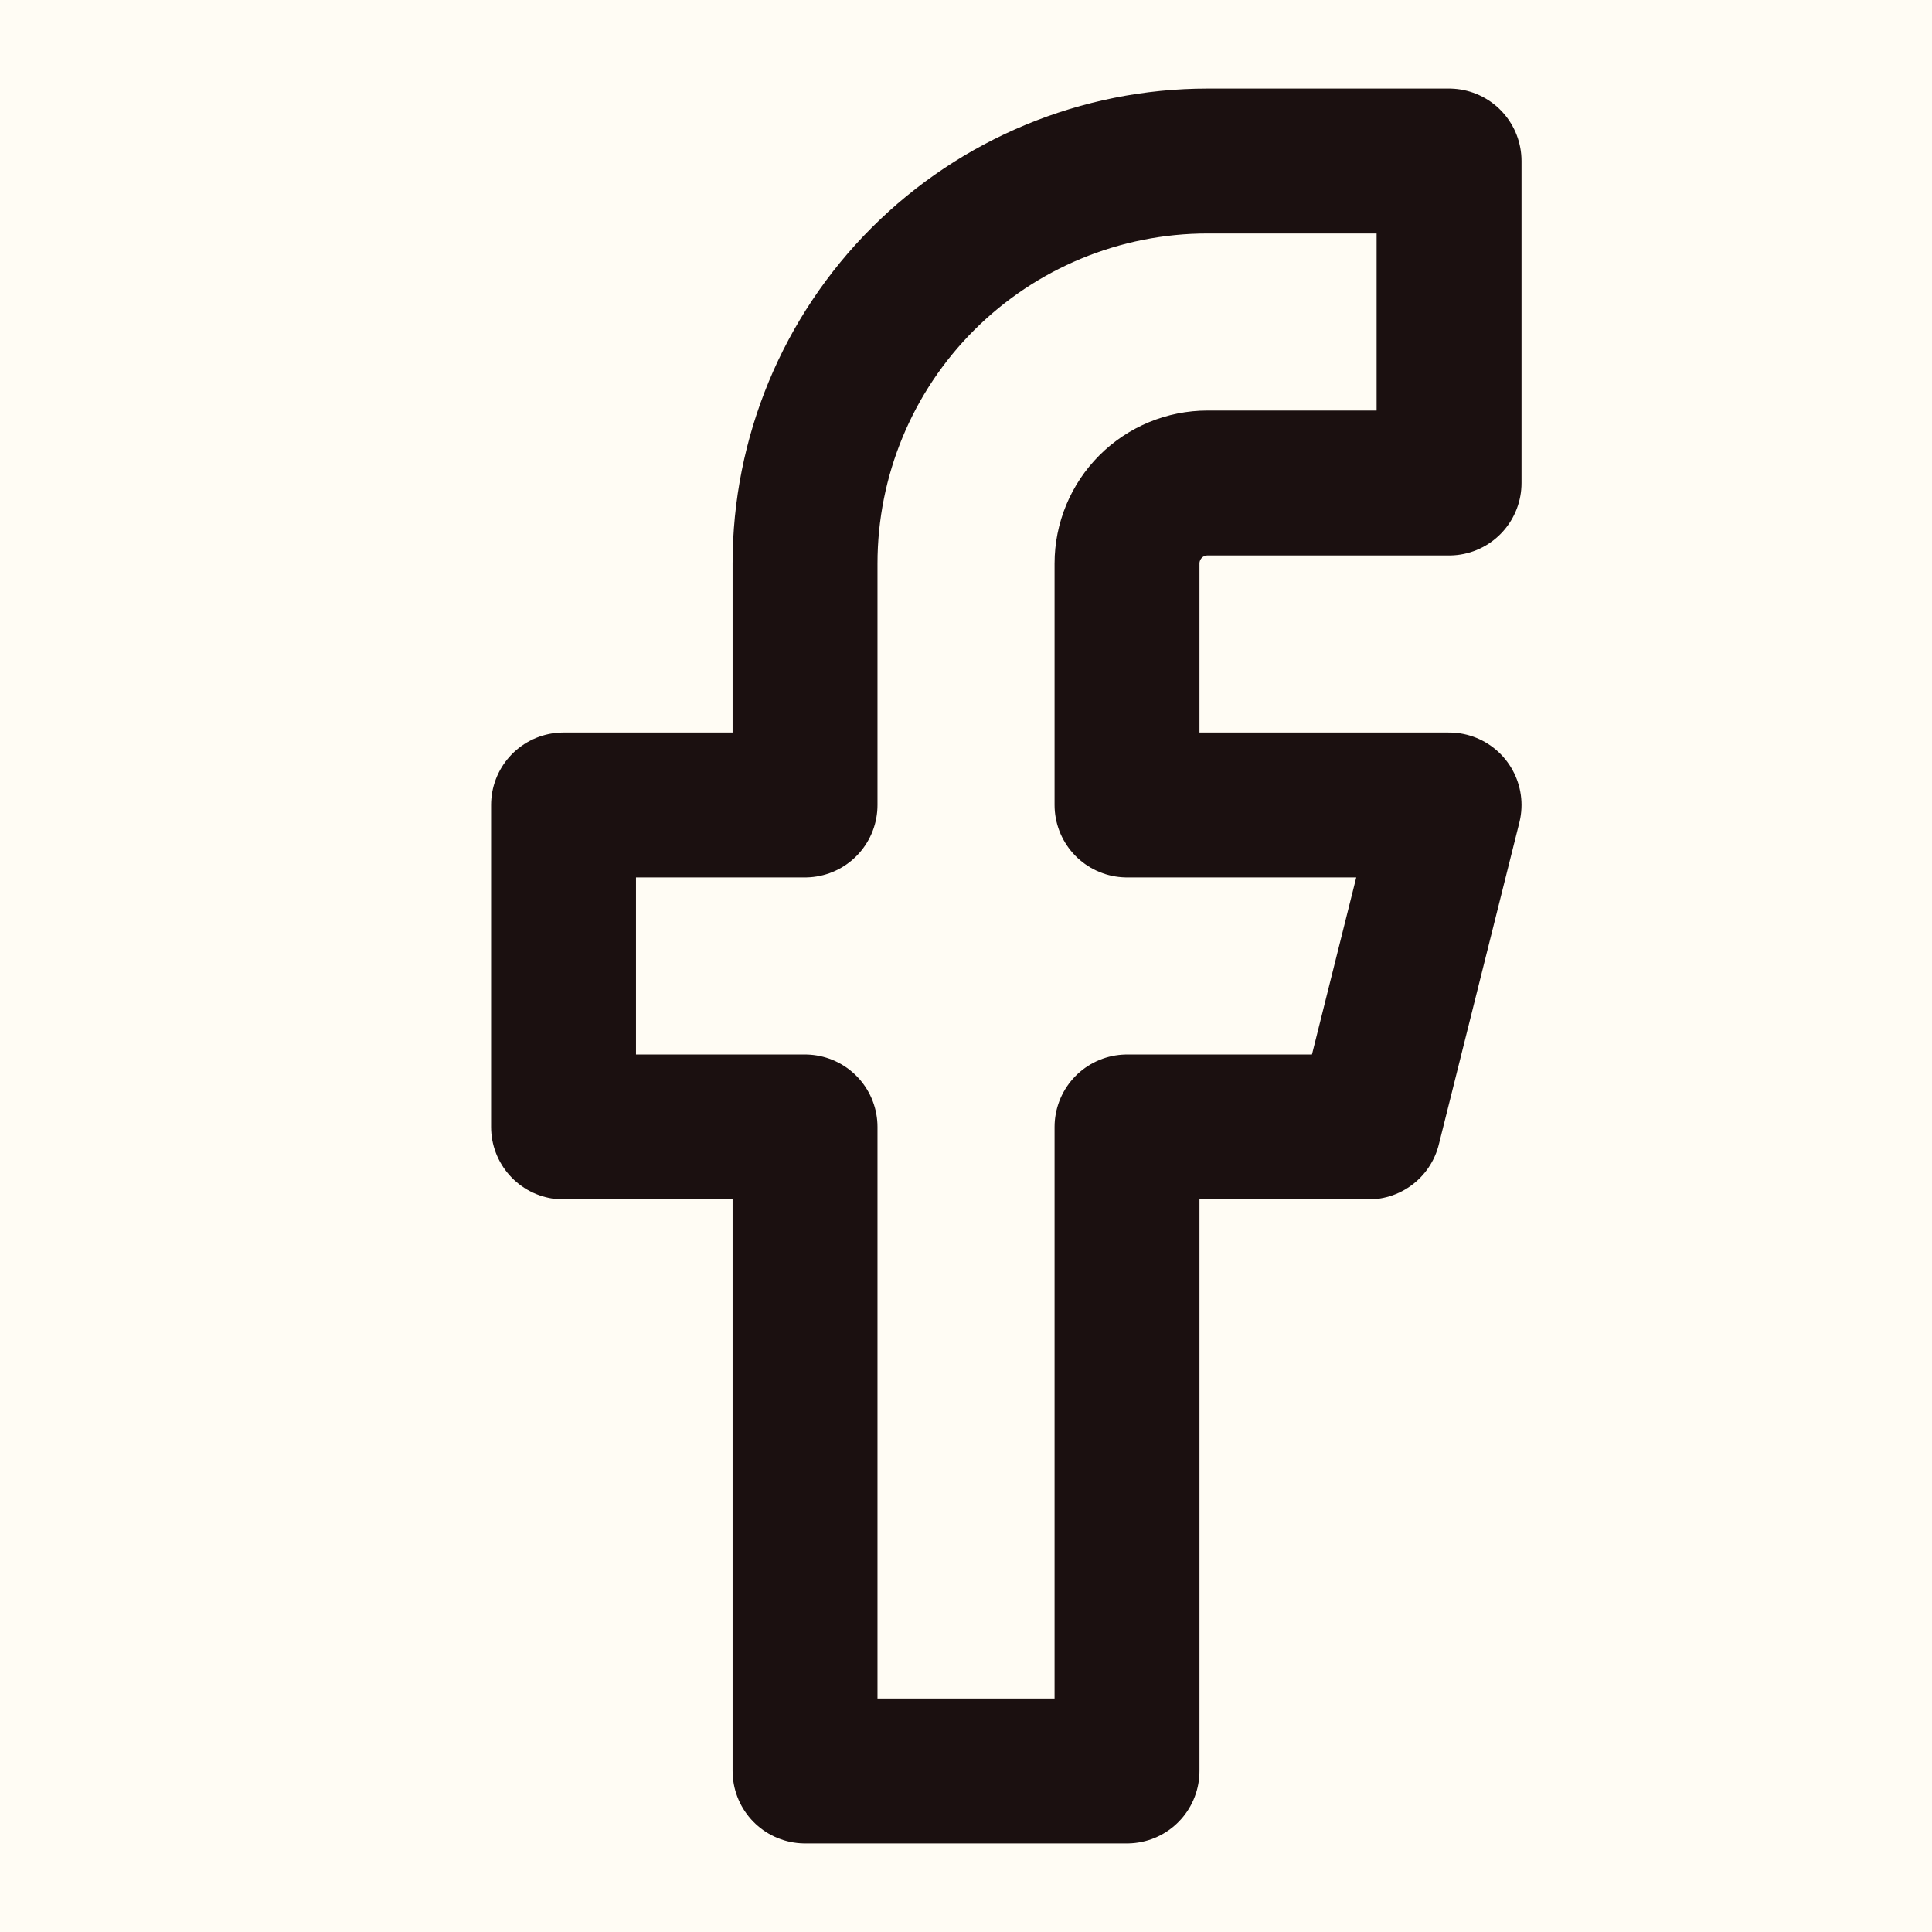 <svg width="32" height="32" viewBox="0 0 32 32" fill="none" xmlns="http://www.w3.org/2000/svg">
<rect width="32" height="32" fill="#1E1E1E"/>
<g id="1. Homepage">
<rect width="1440" height="1372" transform="translate(-250 -741)" fill="white"/>
<rect id="Rectangle 6" x="-250" y="-741" width="1440" height="1370" fill="url(#paint0_linear_0_1)"/>
<g id="First screen">
<g id="Group 19">
<g id="fi:facebook">
<path id="Vector" d="M24.001 2.667H20.001C18.233 2.667 16.537 3.369 15.287 4.619C14.036 5.869 13.334 7.565 13.334 9.333V13.333H9.334V18.666H13.334V29.333H18.667V18.666H22.667L24.001 13.333H18.667V9.333C18.667 8.98 18.808 8.64 19.058 8.39C19.308 8.14 19.647 8 20.001 8H24.001V2.667Z" stroke="#1B1010" stroke-width="2.4" stroke-linecap="round" stroke-linejoin="round"/>
</g>
</g>
</g>
</g>
<defs>
<linearGradient id="paint0_linear_0_1" x1="470" y1="-741" x2="470" y2="620.161" gradientUnits="userSpaceOnUse">
<stop offset="0.59" stop-color="#FFFCF4"/>
<stop offset="0.792" stop-color="white" stop-opacity="0"/>
</linearGradient>
</defs>
</svg>
